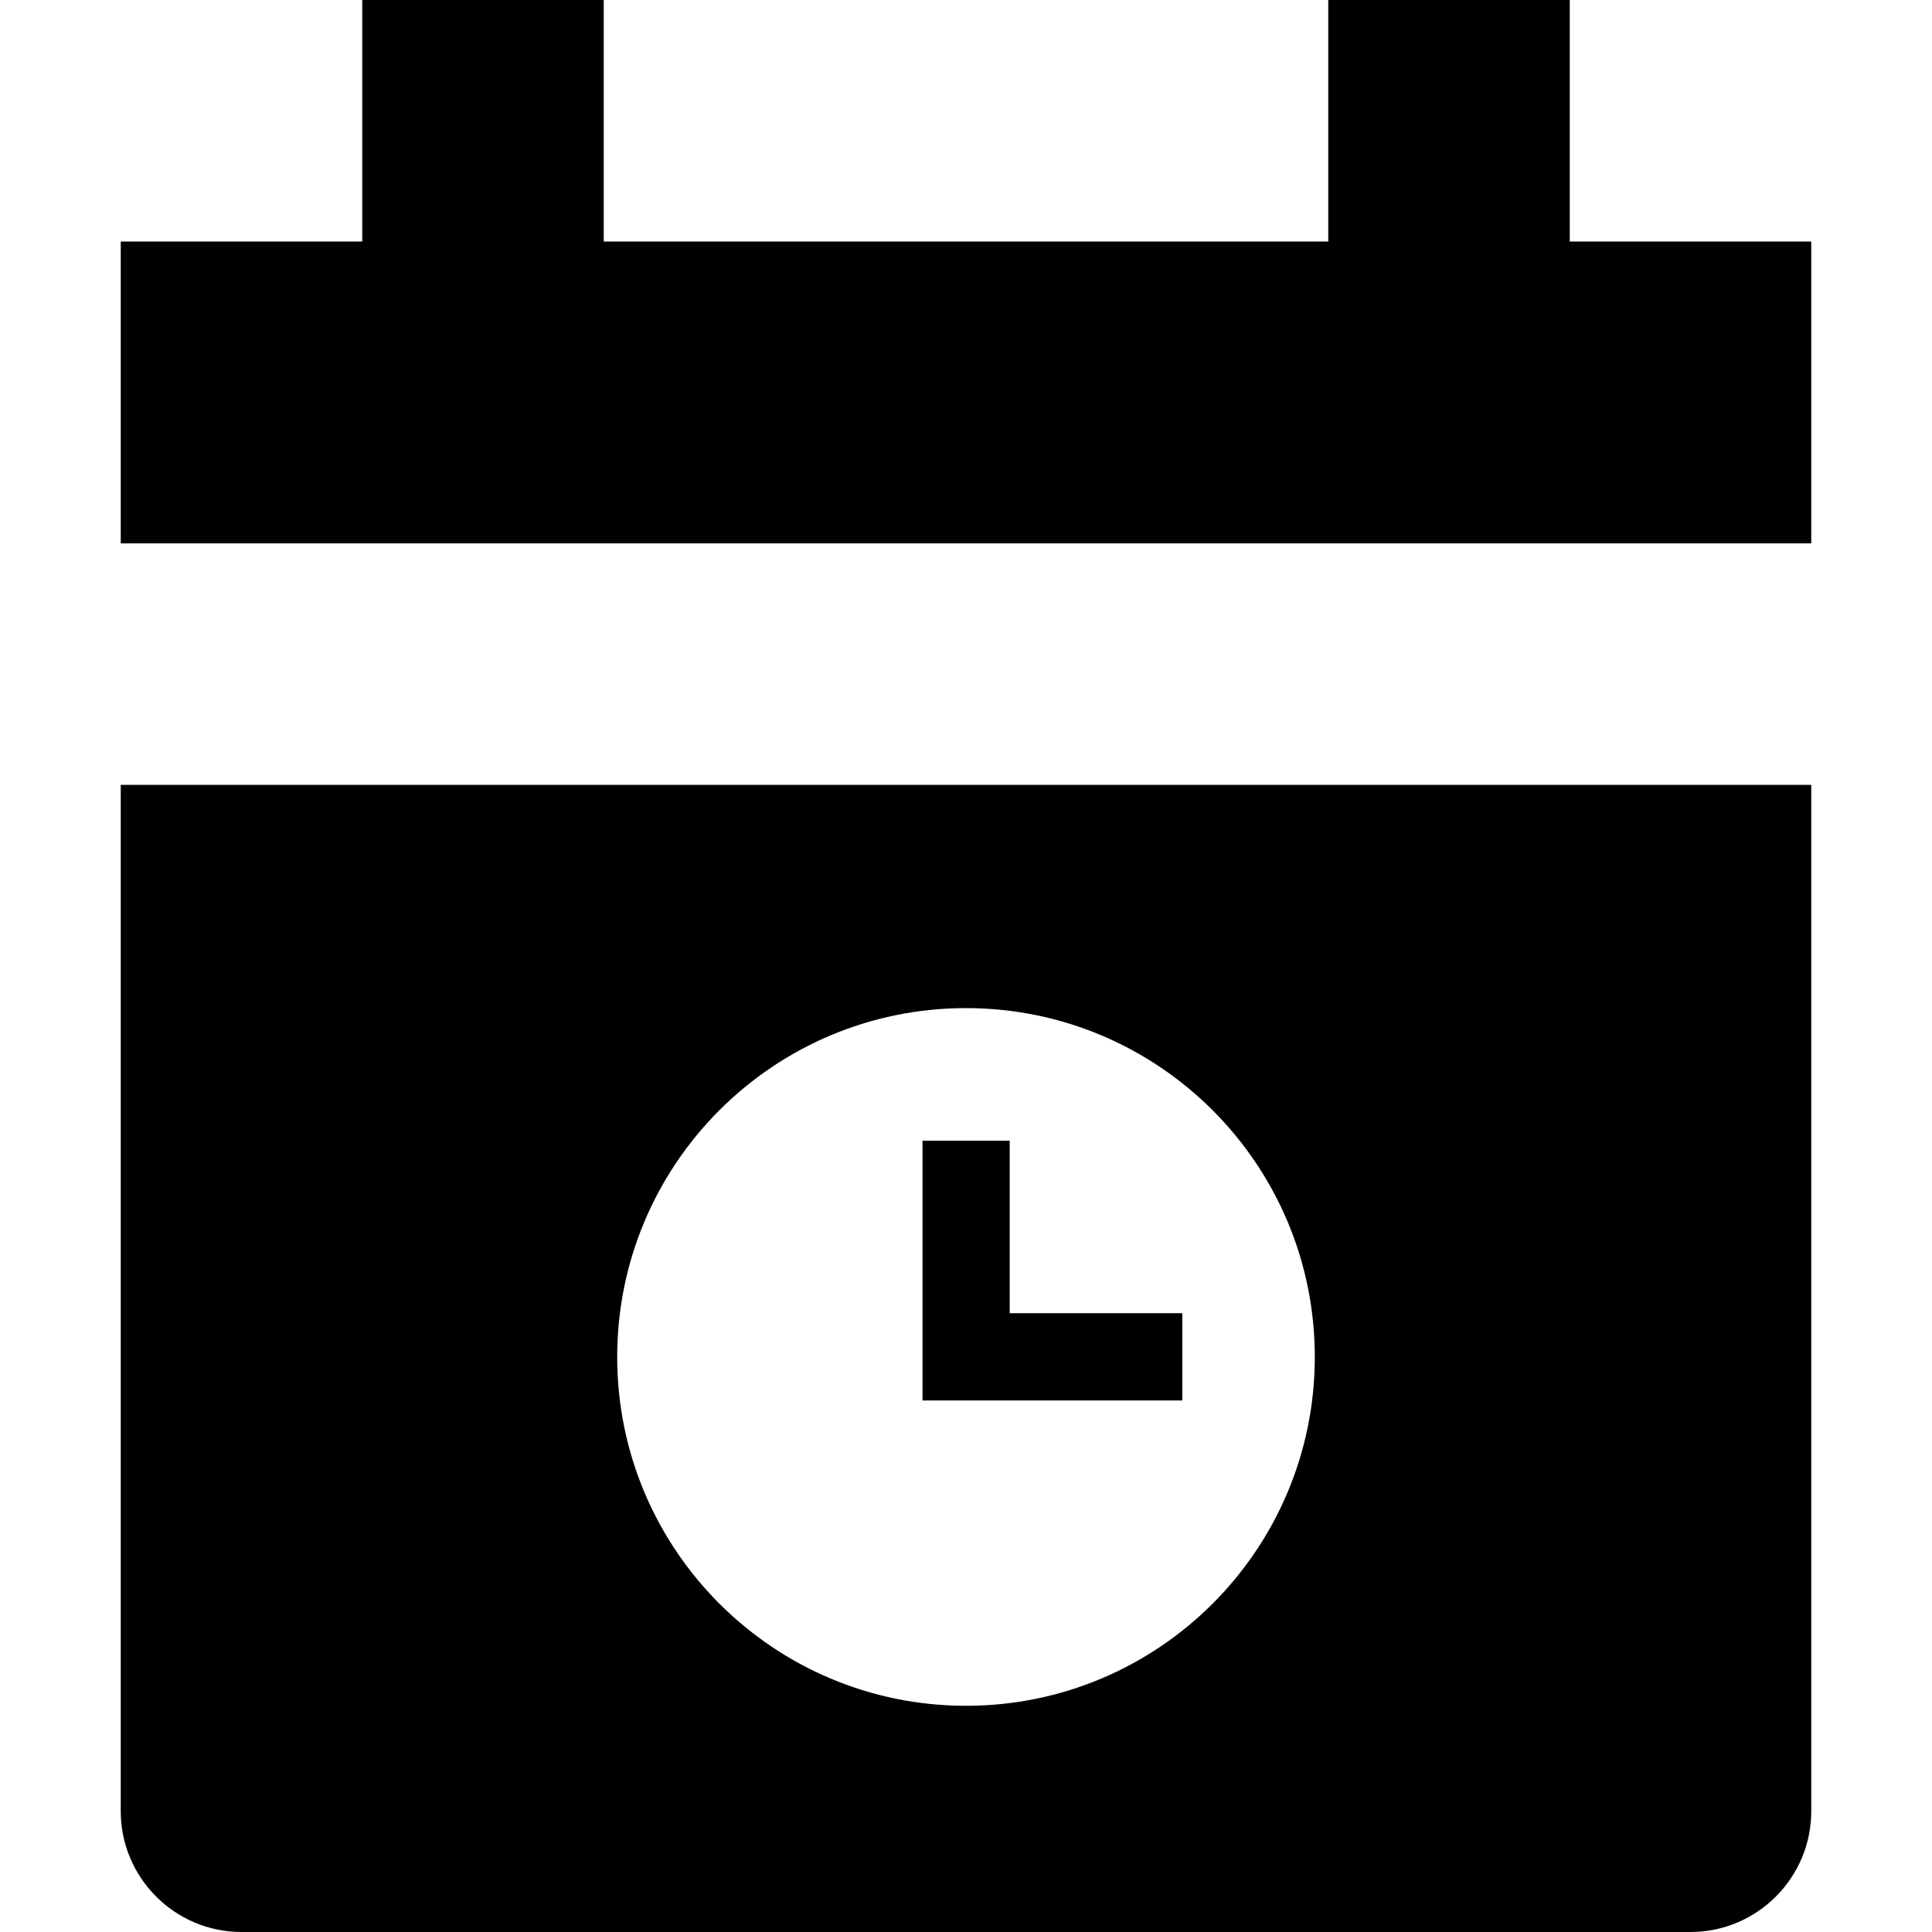 <svg width="24" height="24" viewBox="0 0 24 24" fill="none" xmlns="http://www.w3.org/2000/svg">
<path d="M22.5 3V6.75H1.5V3H4.5V0H7.5V3H16.5V0H19.5V3H22.5ZM1.5 9.75H22.5V22.5C22.5 23.327 21.827 24 21 24H3C2.173 24 1.5 23.327 1.5 22.5V9.75ZM12 12.523C9.607 12.523 7.667 14.463 7.667 16.857C7.667 19.25 9.607 21.19 12 21.19C14.393 21.19 16.333 19.25 16.333 16.857C16.333 14.463 14.393 12.523 12 12.523ZM14.687 17.397H11.46V14.17H12.543V16.313H14.687V17.397Z" fill="black"/>
</svg>
